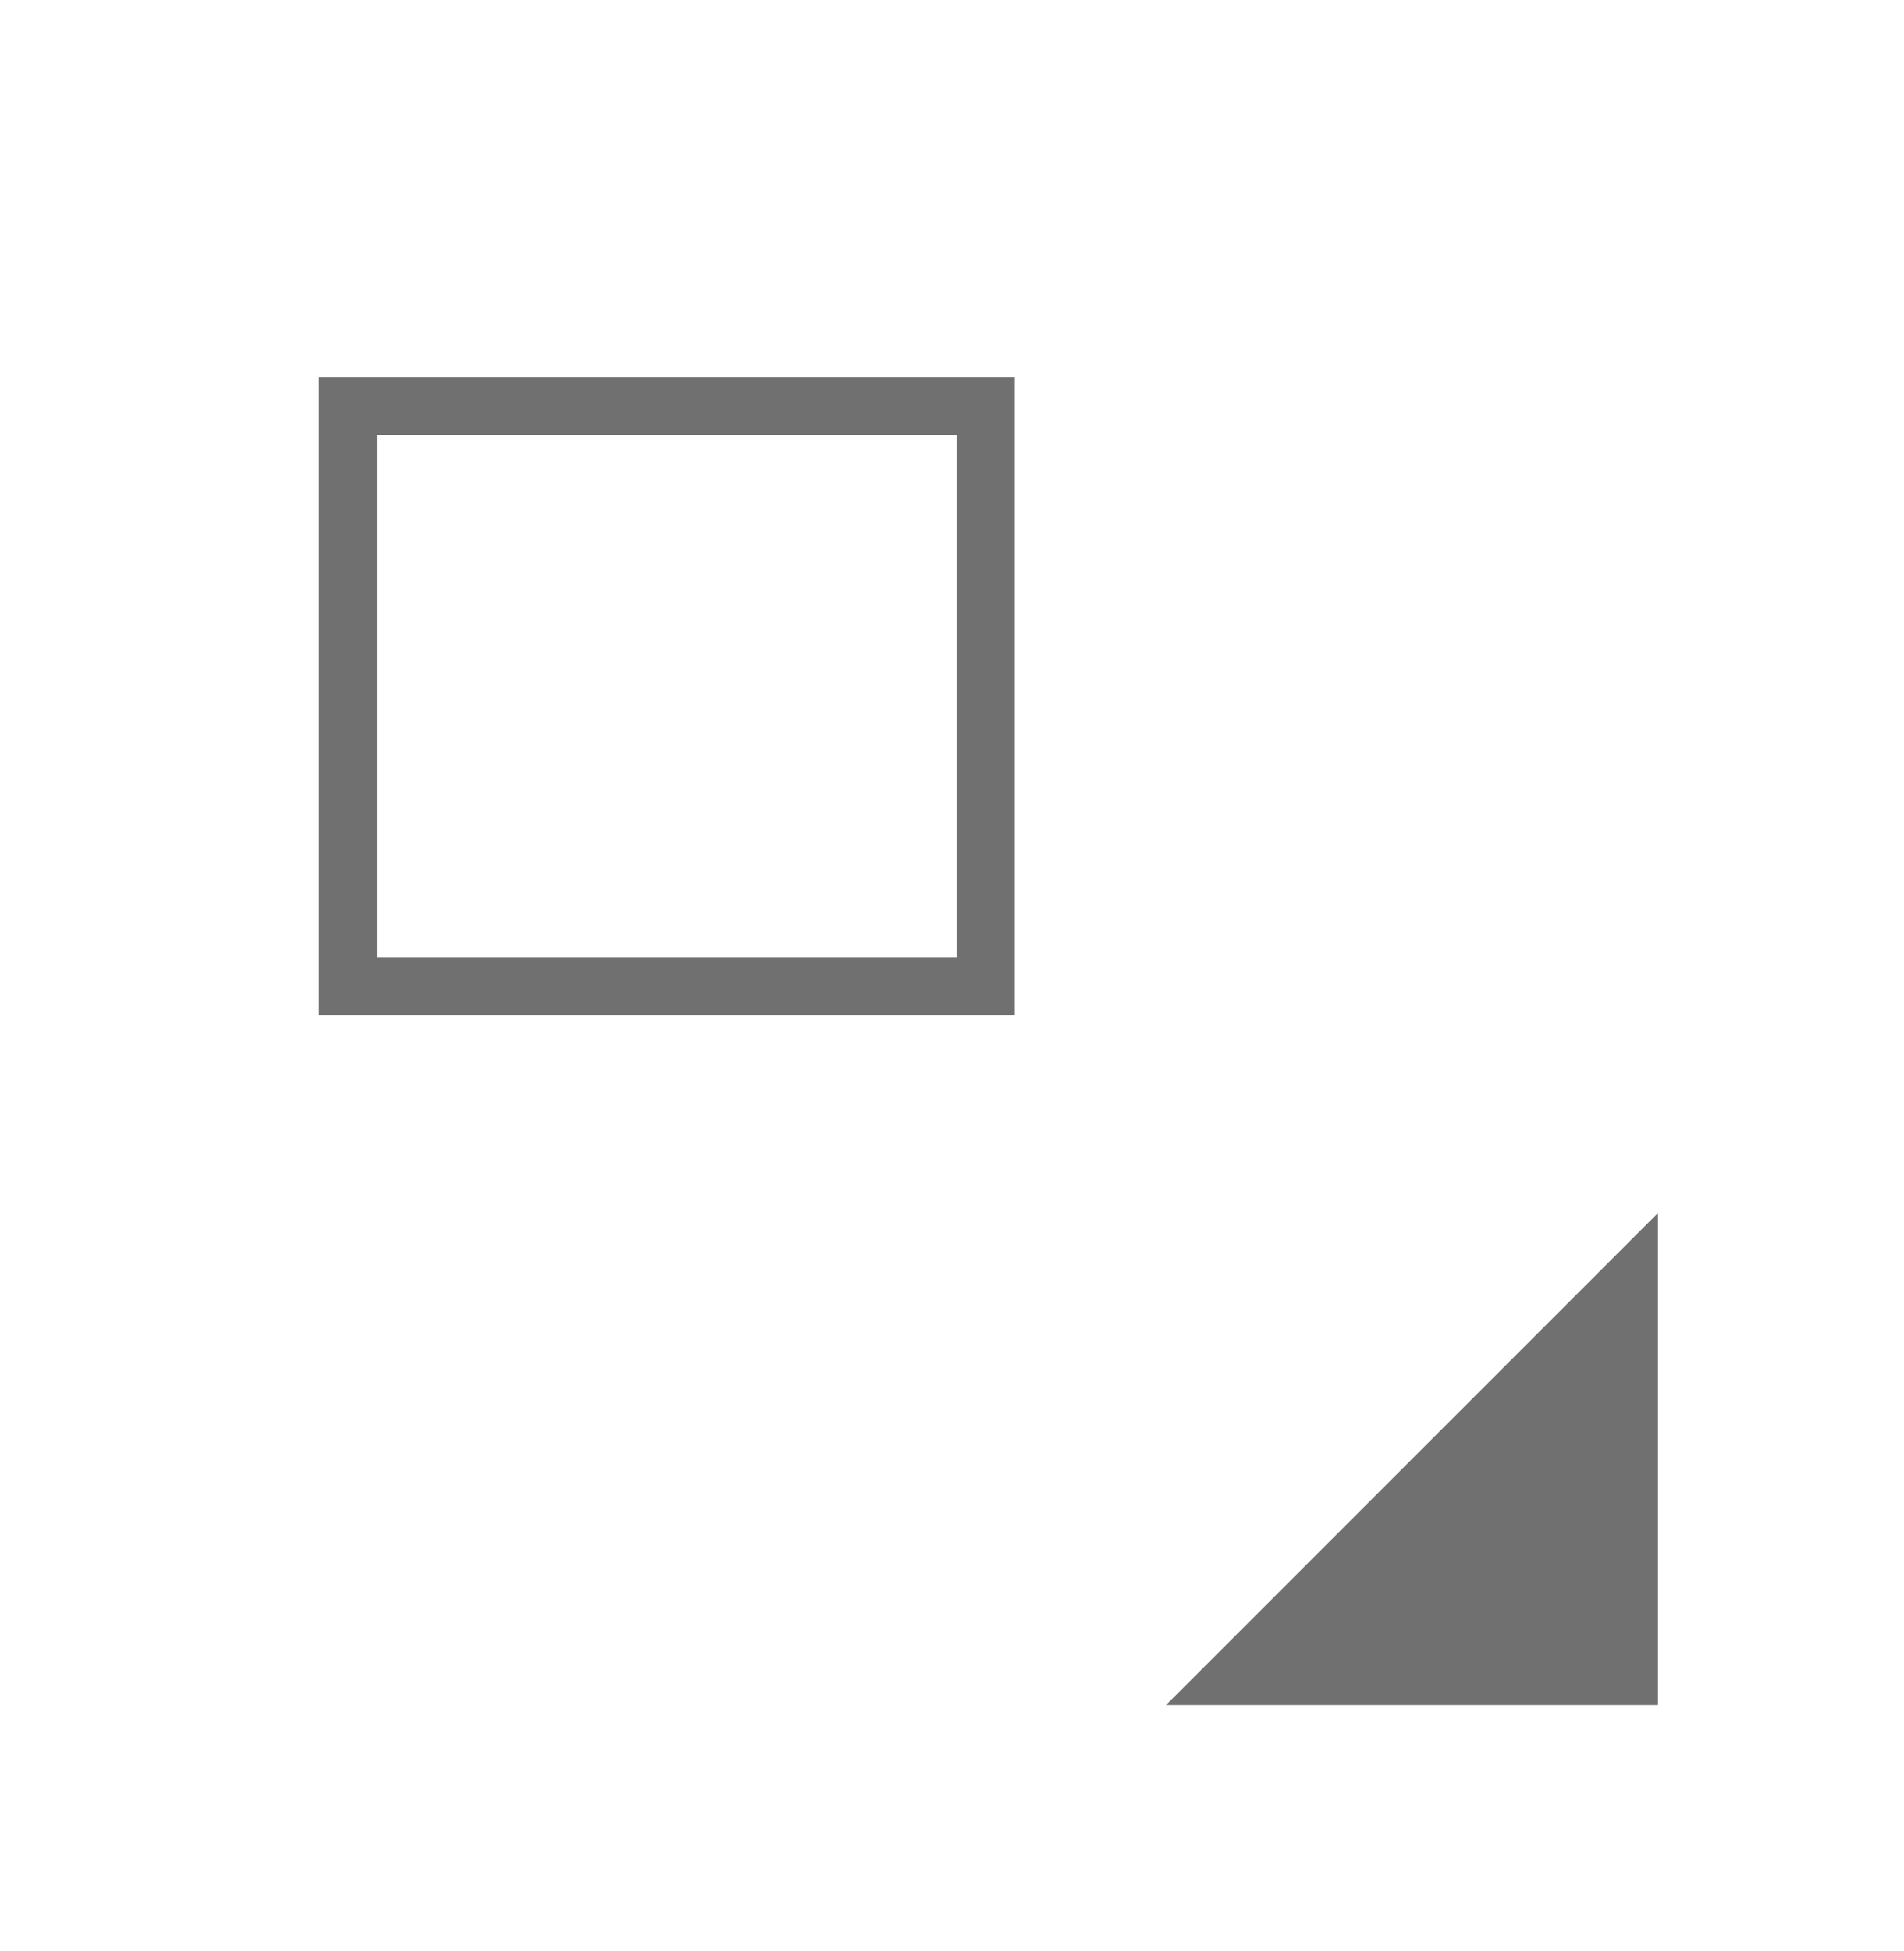<svg id="third" xmlns="http://www.w3.org/2000/svg" width="32.833" height="33.639" viewBox="0 0 32.833 33.639">
  <path id="Union_2" data-name="Union 2" d="M17,17v0Zm0,0h0ZM6,17V7H17V17ZM0,7H0Z" fill="none" stroke="#707070" stroke-width="1"/>
  <g id="Polygon_3" data-name="Polygon 3" transform="translate(32.833 25.154) rotate(135)" fill="#707070">
    <path d="M 10.793 5.5 L 1.207 5.5 L 6 0.707 L 10.793 5.5 Z" stroke="none"/>
    <path d="M 6 1.414 L 2.414 5 L 9.586 5 L 6 1.414 M 6 0 L 12 6 L 0 6 L 6 0 Z" stroke="none" fill="#707070"/>
  </g>
</svg>